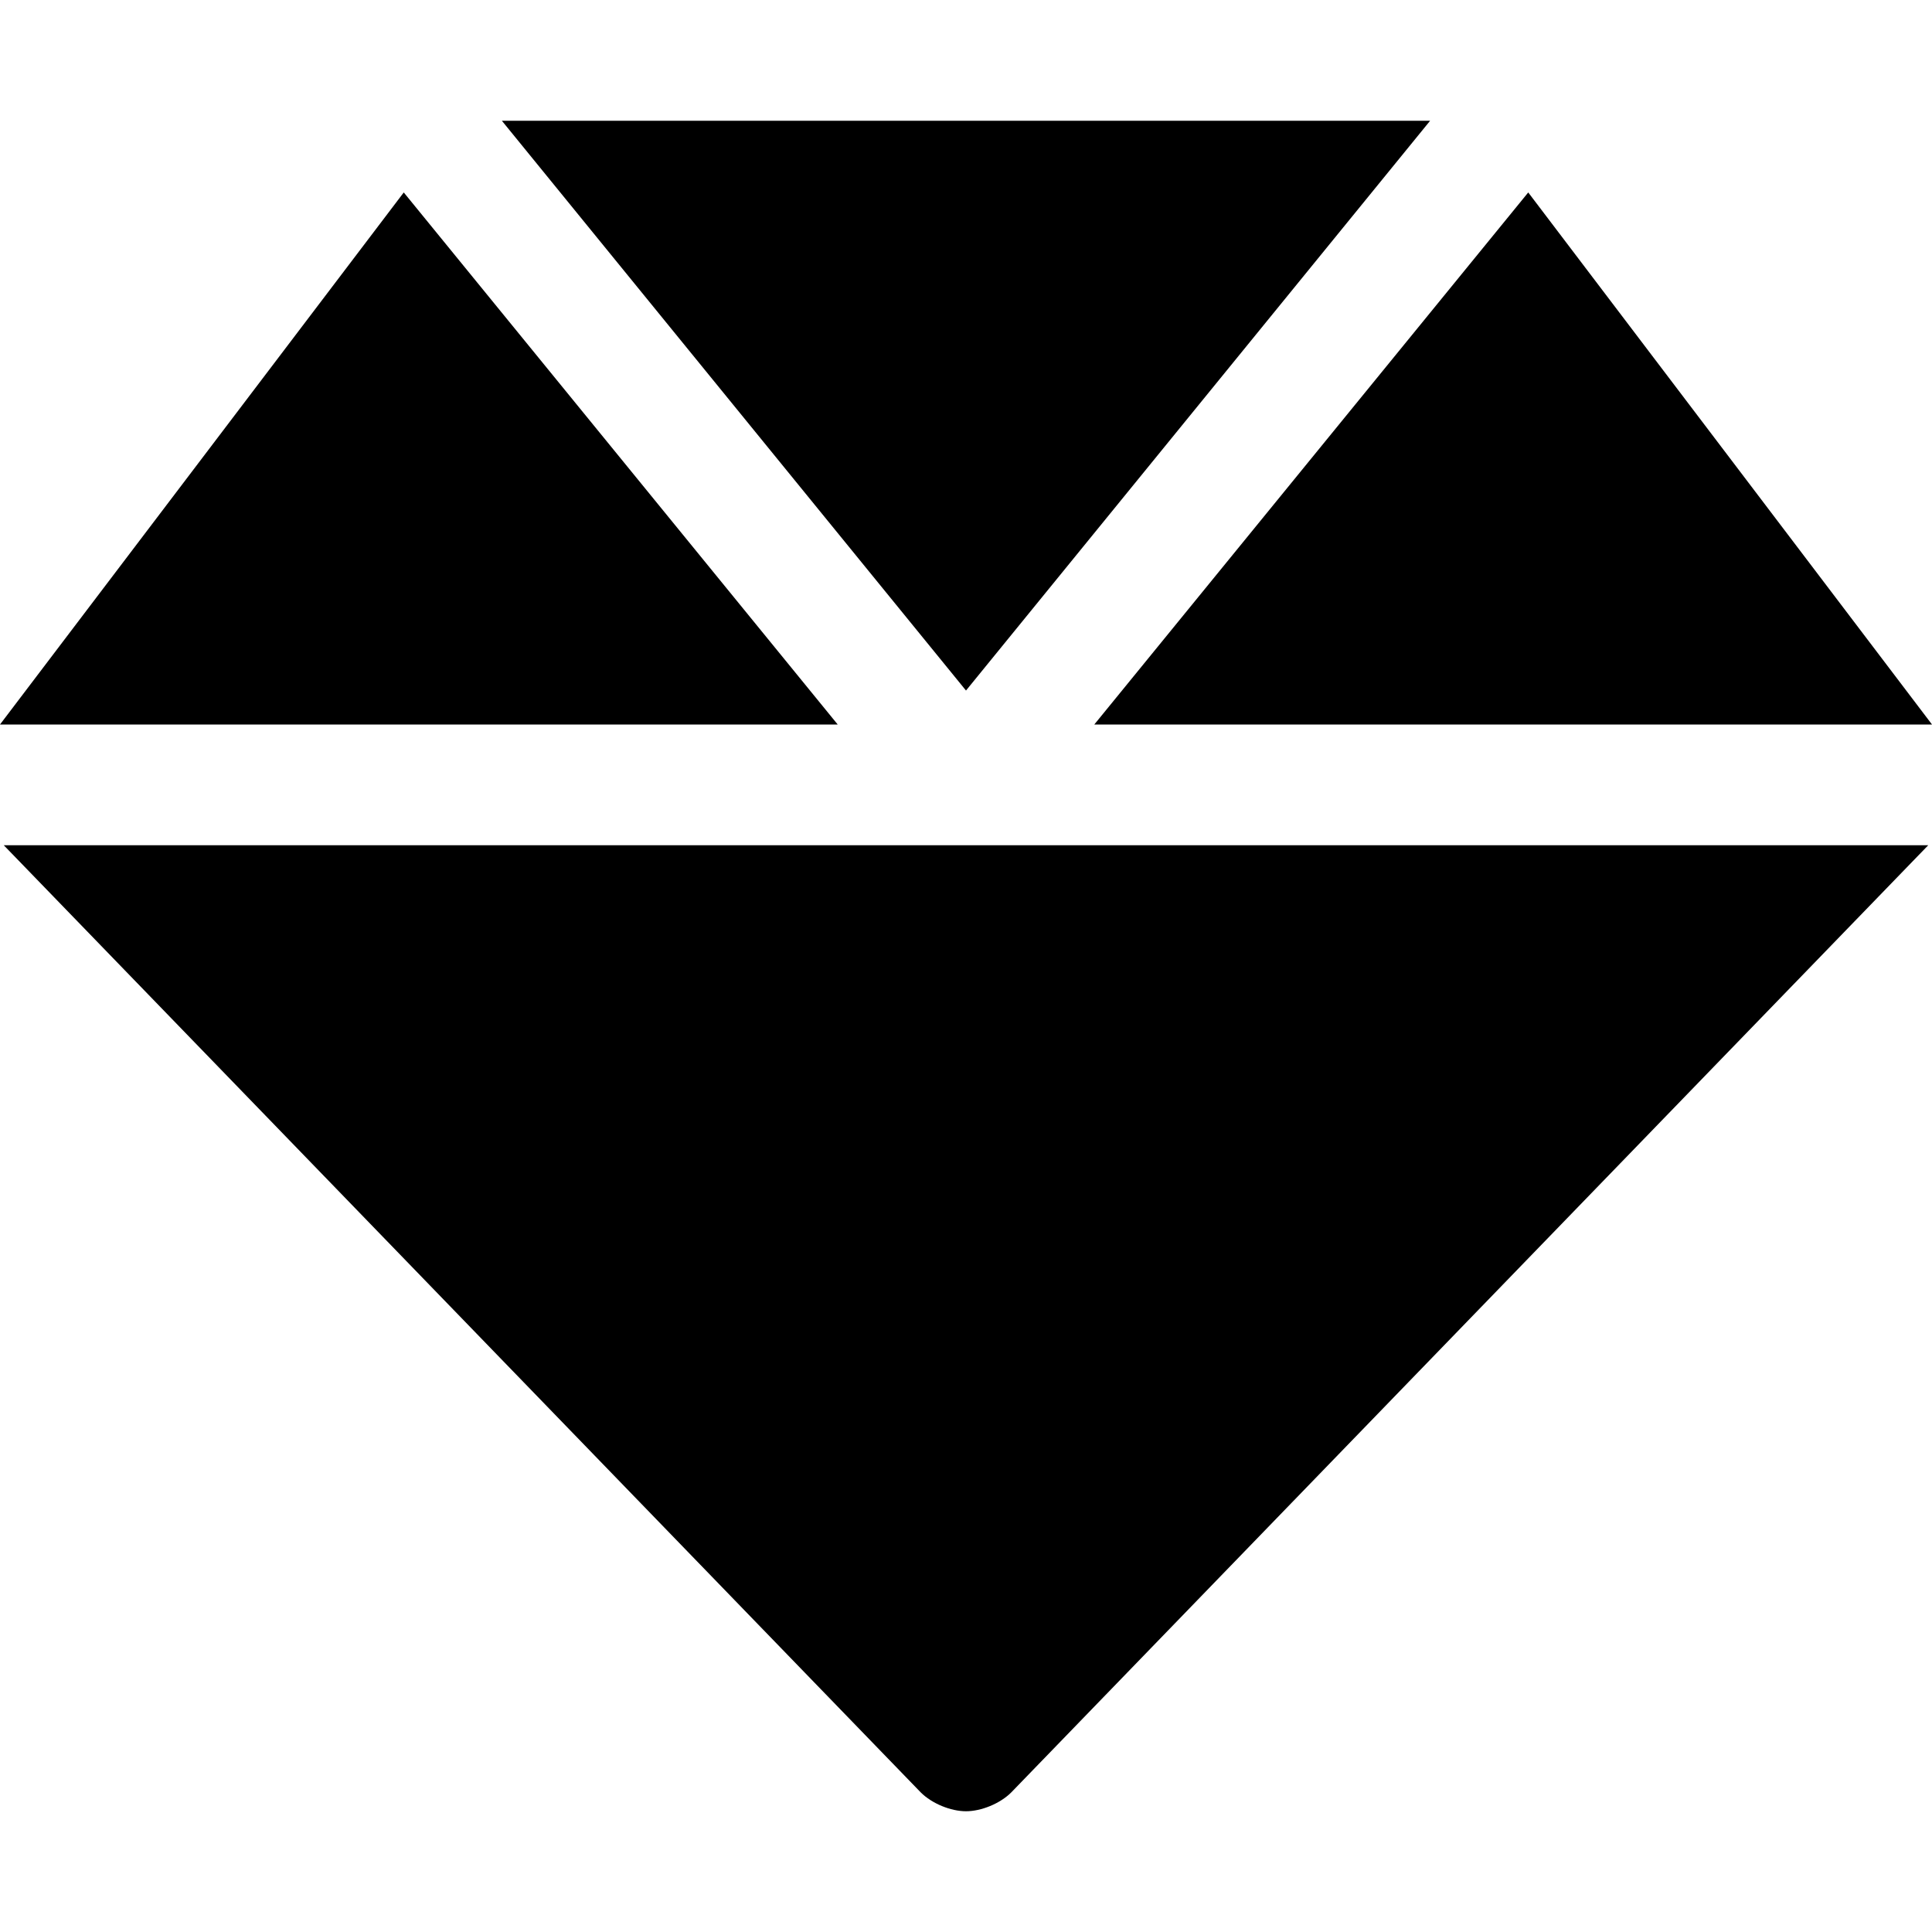 <svg xmlns="http://www.w3.org/2000/svg" viewBox="0 0 512 512"><!-- Font Awesome Pro 6.0.0-alpha1 by @fontawesome - https://fontawesome.com License - https://fontawesome.com/license (Commercial License) --><path d="M379 32H133L256 183L379 32ZM512 192L405 51L290 192H512ZM107 51L0 192H222L107 51ZM244 475C247 478 252 480 256 480S265 478 268 475L511 224H1L244 475Z"/></svg>